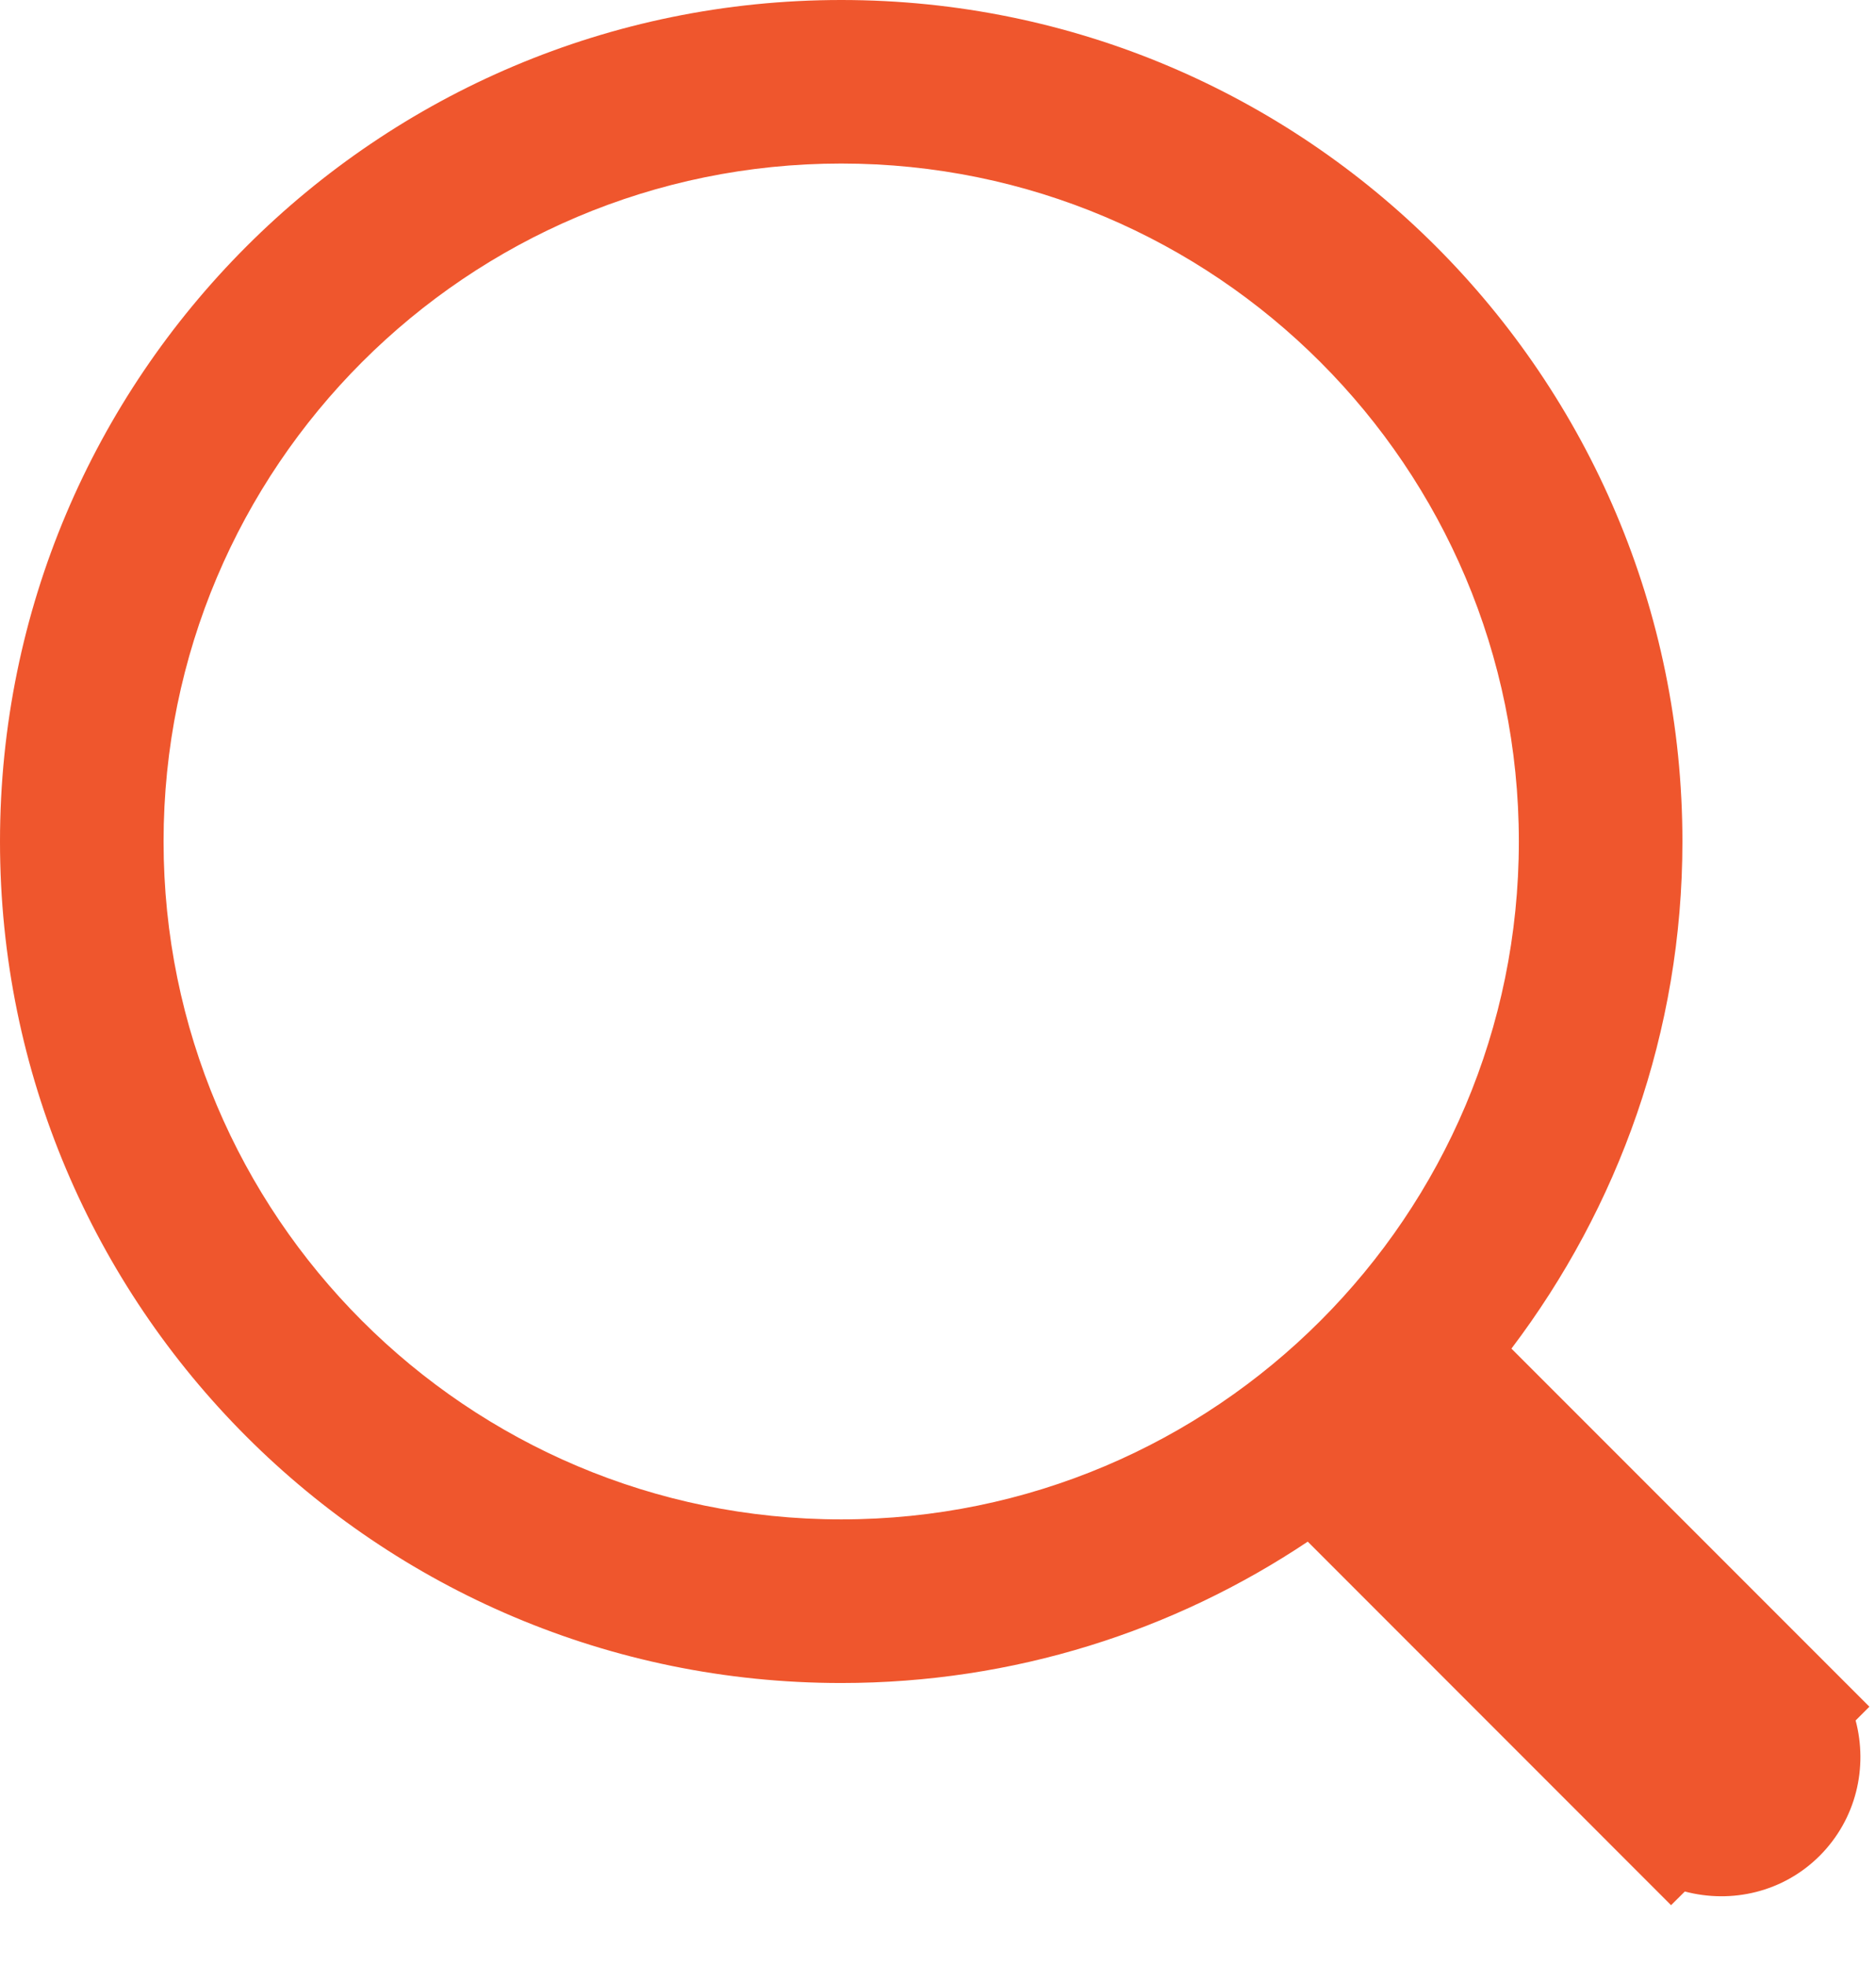 <?xml version="1.0" encoding="UTF-8" standalone="no"?>
<svg width="21px" height="22px" viewBox="0 0 21 22" version="1.1" xmlns="http://www.w3.org/2000/svg" xmlns:xlink="http://www.w3.org/1999/xlink">
    <!-- Generator: Sketch 45.2 (43514) - http://www.bohemiancoding.com/sketch -->
    <title>Shape</title>
    <desc>Created with Sketch.</desc>
    <defs></defs>
    <g id="Symbols" stroke="none" stroke-width="1" fill="none" fill-rule="evenodd">
        <g id="search-icon-white" transform="translate(-229, -23)" fill="#ef562d">
            <g id="Group-17" transform="translate(-3, 0)">
                <path d="M248.919,38.091 C250.115,36.511 250.833,34.55 250.833,32.417 C250.833,27.216 246.617,23 241.417,23 C236.216,23 232,27.216 232,32.417 C232,37.617 236.216,41.833 241.417,41.833 C243.349,41.833 245.144,41.25 246.639,40.251 L250.151,43.764 C250.151,43.765 250.706,44.319 250.706,44.319 L250.86,44.166 C251.383,44.304 251.961,44.175 252.371,43.765 C252.78,43.354 252.911,42.775 252.772,42.252 L252.926,42.098 L248.919,38.091 Z M233.831,32.416 C233.831,28.226 237.227,24.83 241.417,24.83 C245.606,24.83 249.002,28.226 249.002,32.416 C249.002,36.606 245.606,40.002 241.417,40.002 C237.227,40.002 233.831,36.606 233.831,32.416 L233.831,32.416 Z" id="Shape"></path>
            </g>
        </g>
    </g>
</svg>